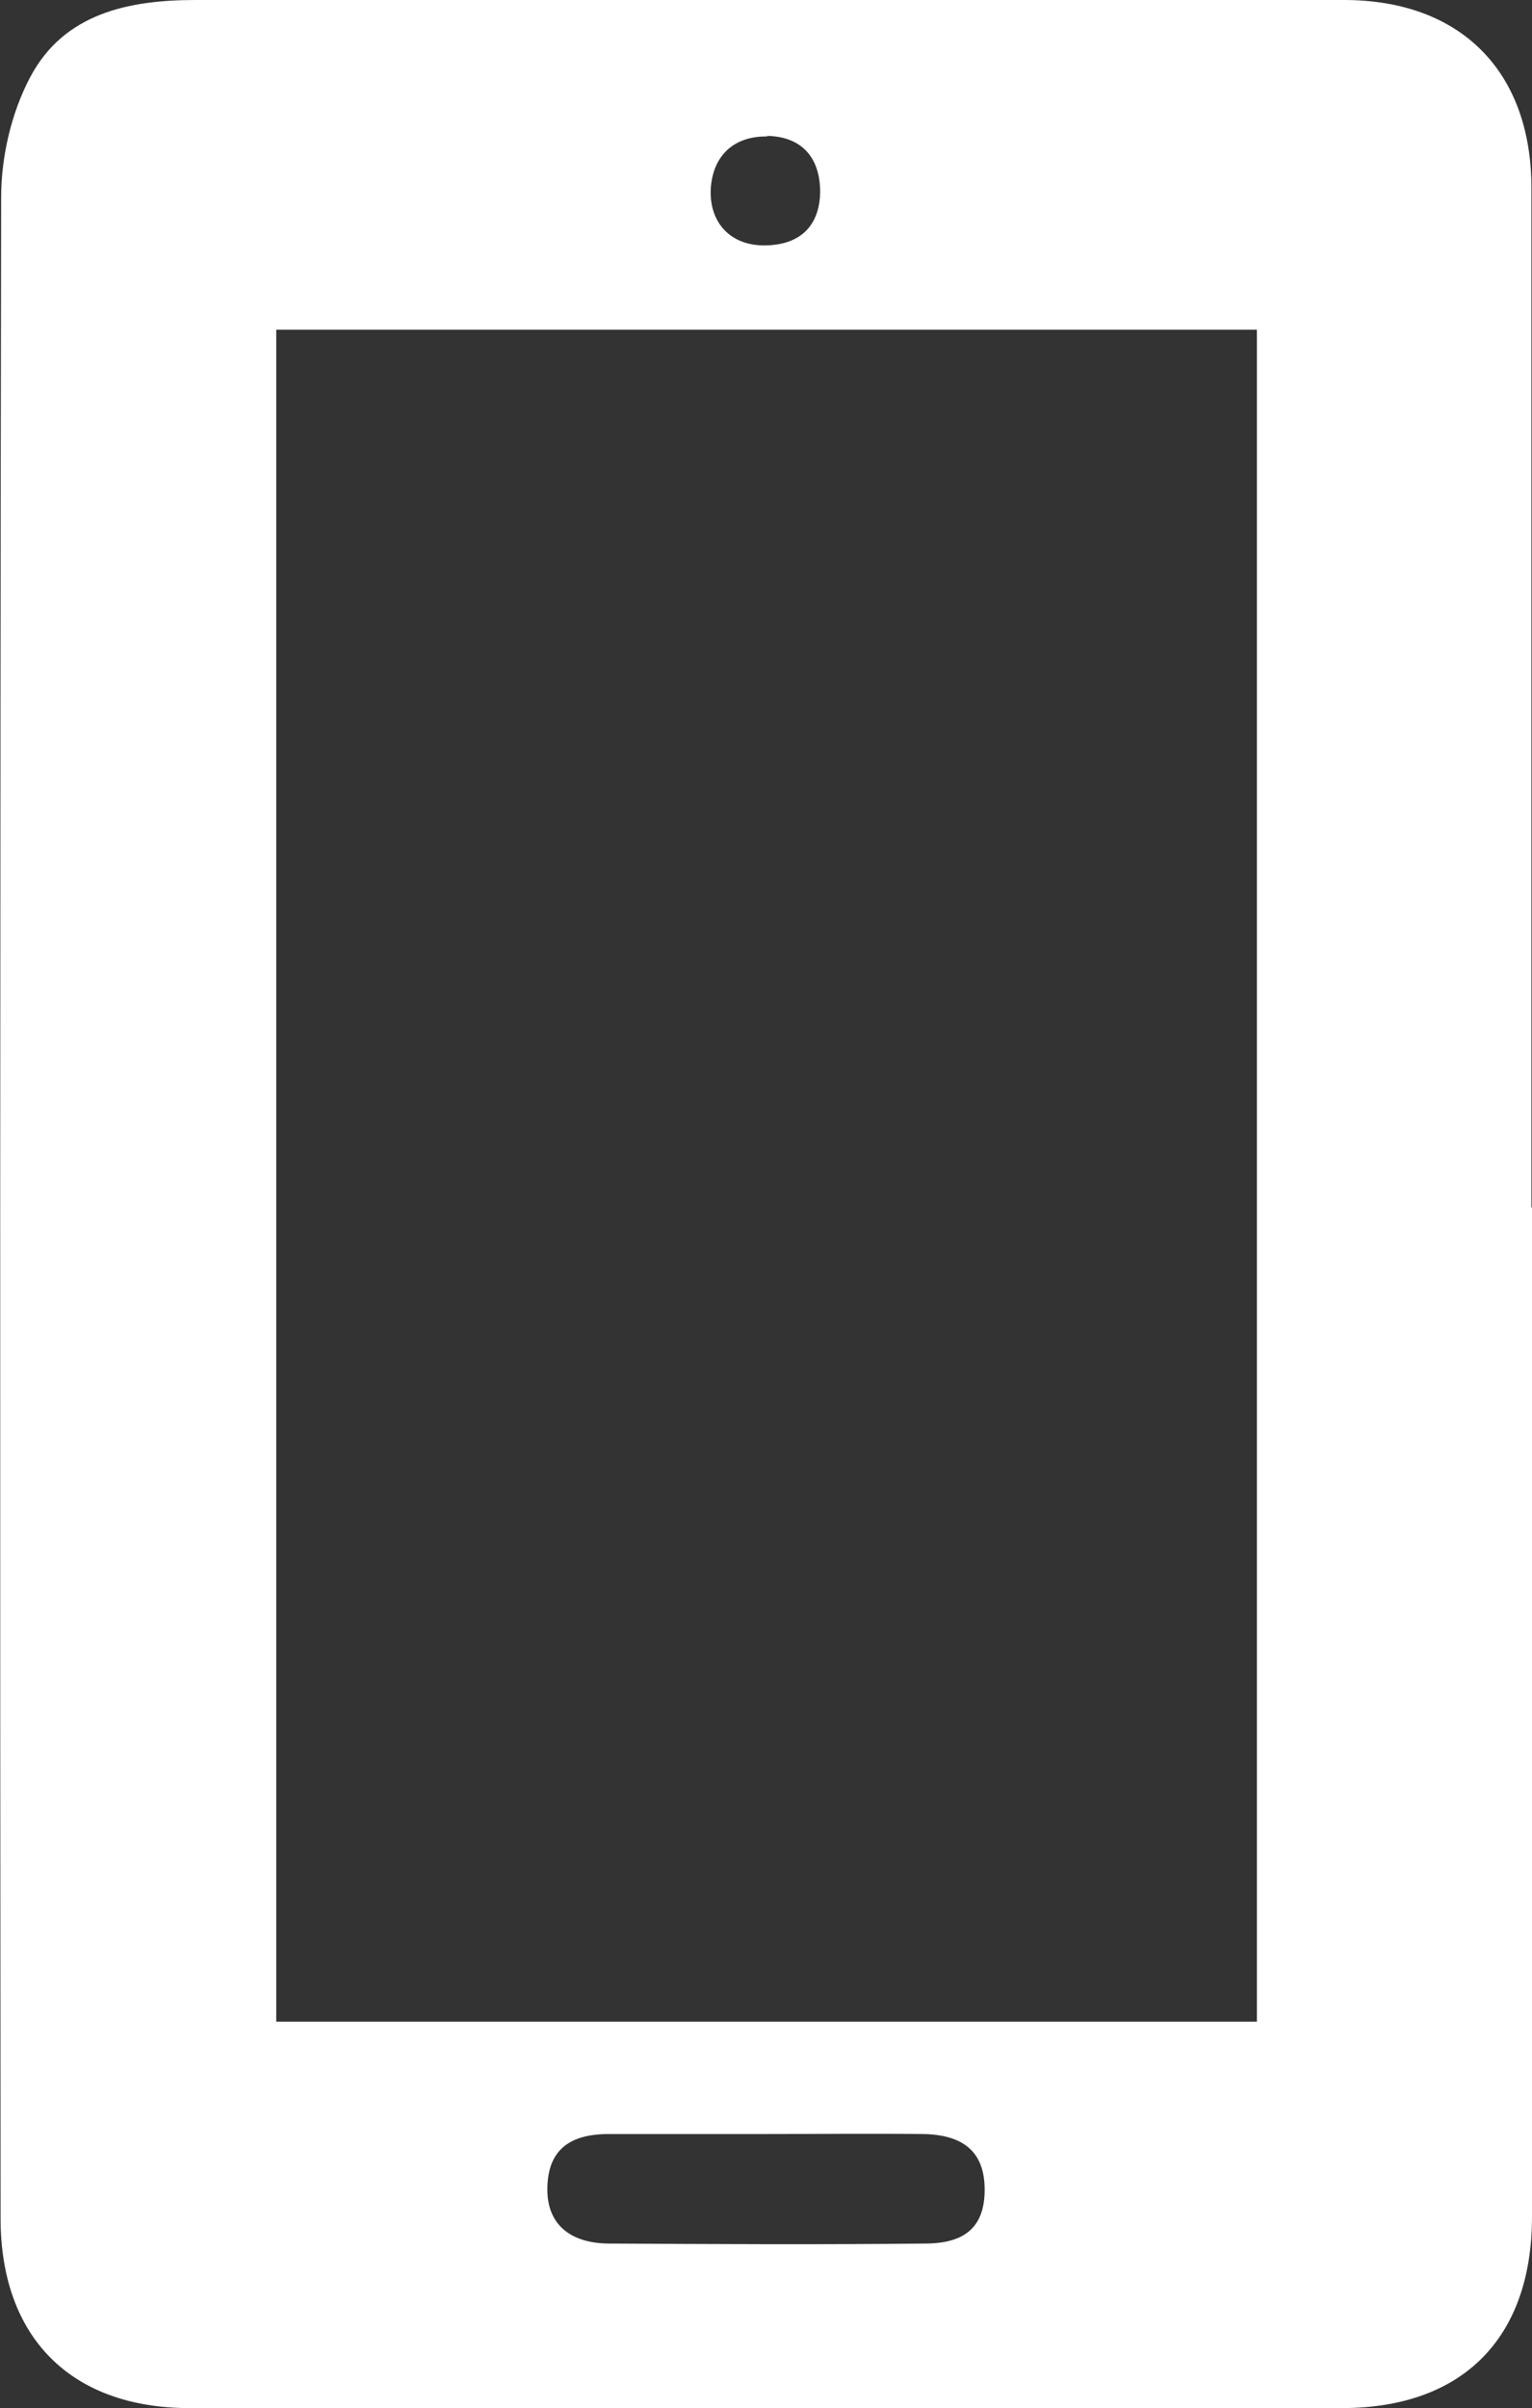 <?xml version="1.0" encoding="UTF-8"?>
<svg id="Layer_2" data-name="Layer 2" xmlns="http://www.w3.org/2000/svg" viewBox="0 0 26.73 42">
  <rect x="0" y="0" width="26.73" height="42" fill="#333333" stroke="none"/>
  <defs>
    <style>
      .cls-1 {
        fill: #fff;
      }
    </style>
  </defs>
  <g id="Layer_1-2" data-name="Layer 1">
    <path class="cls-1" d="m26.73,21.06c0,5.87,0,11.73,0,17.6,0,2.12-1.21,3.34-3.32,3.34-6.7,0-13.4,0-20.1,0-2.08,0-3.3-1.24-3.3-3.31C0,26.94,0,15.19.02,3.44c0-.71.18-1.48.51-2.1C1.12.23,2.25,0,3.41,0,8.14,0,12.87,0,17.6,0c1.95,0,3.9,0,5.85,0,2.03,0,3.27,1.24,3.27,3.28,0,5.93,0,11.85,0,17.78ZM4.82,5.75v29.51h17.11V5.75H4.82Zm8.54,31.47c-.91,0-1.83,0-2.74,0-.73,0-1.07.32-1.07.97,0,.58.37.93,1.06.94,1.84.01,3.69.02,5.53,0,.73,0,1.04-.32,1.04-.94,0-.64-.35-.96-1.08-.97-.91-.01-1.83,0-2.74,0Zm.03-34.84c-.59-.01-.96.34-.99.93-.02.58.35.97.93.97.62,0,.97-.33.98-.93,0-.61-.33-.97-.93-.98Z"/>
  </g>
</svg>